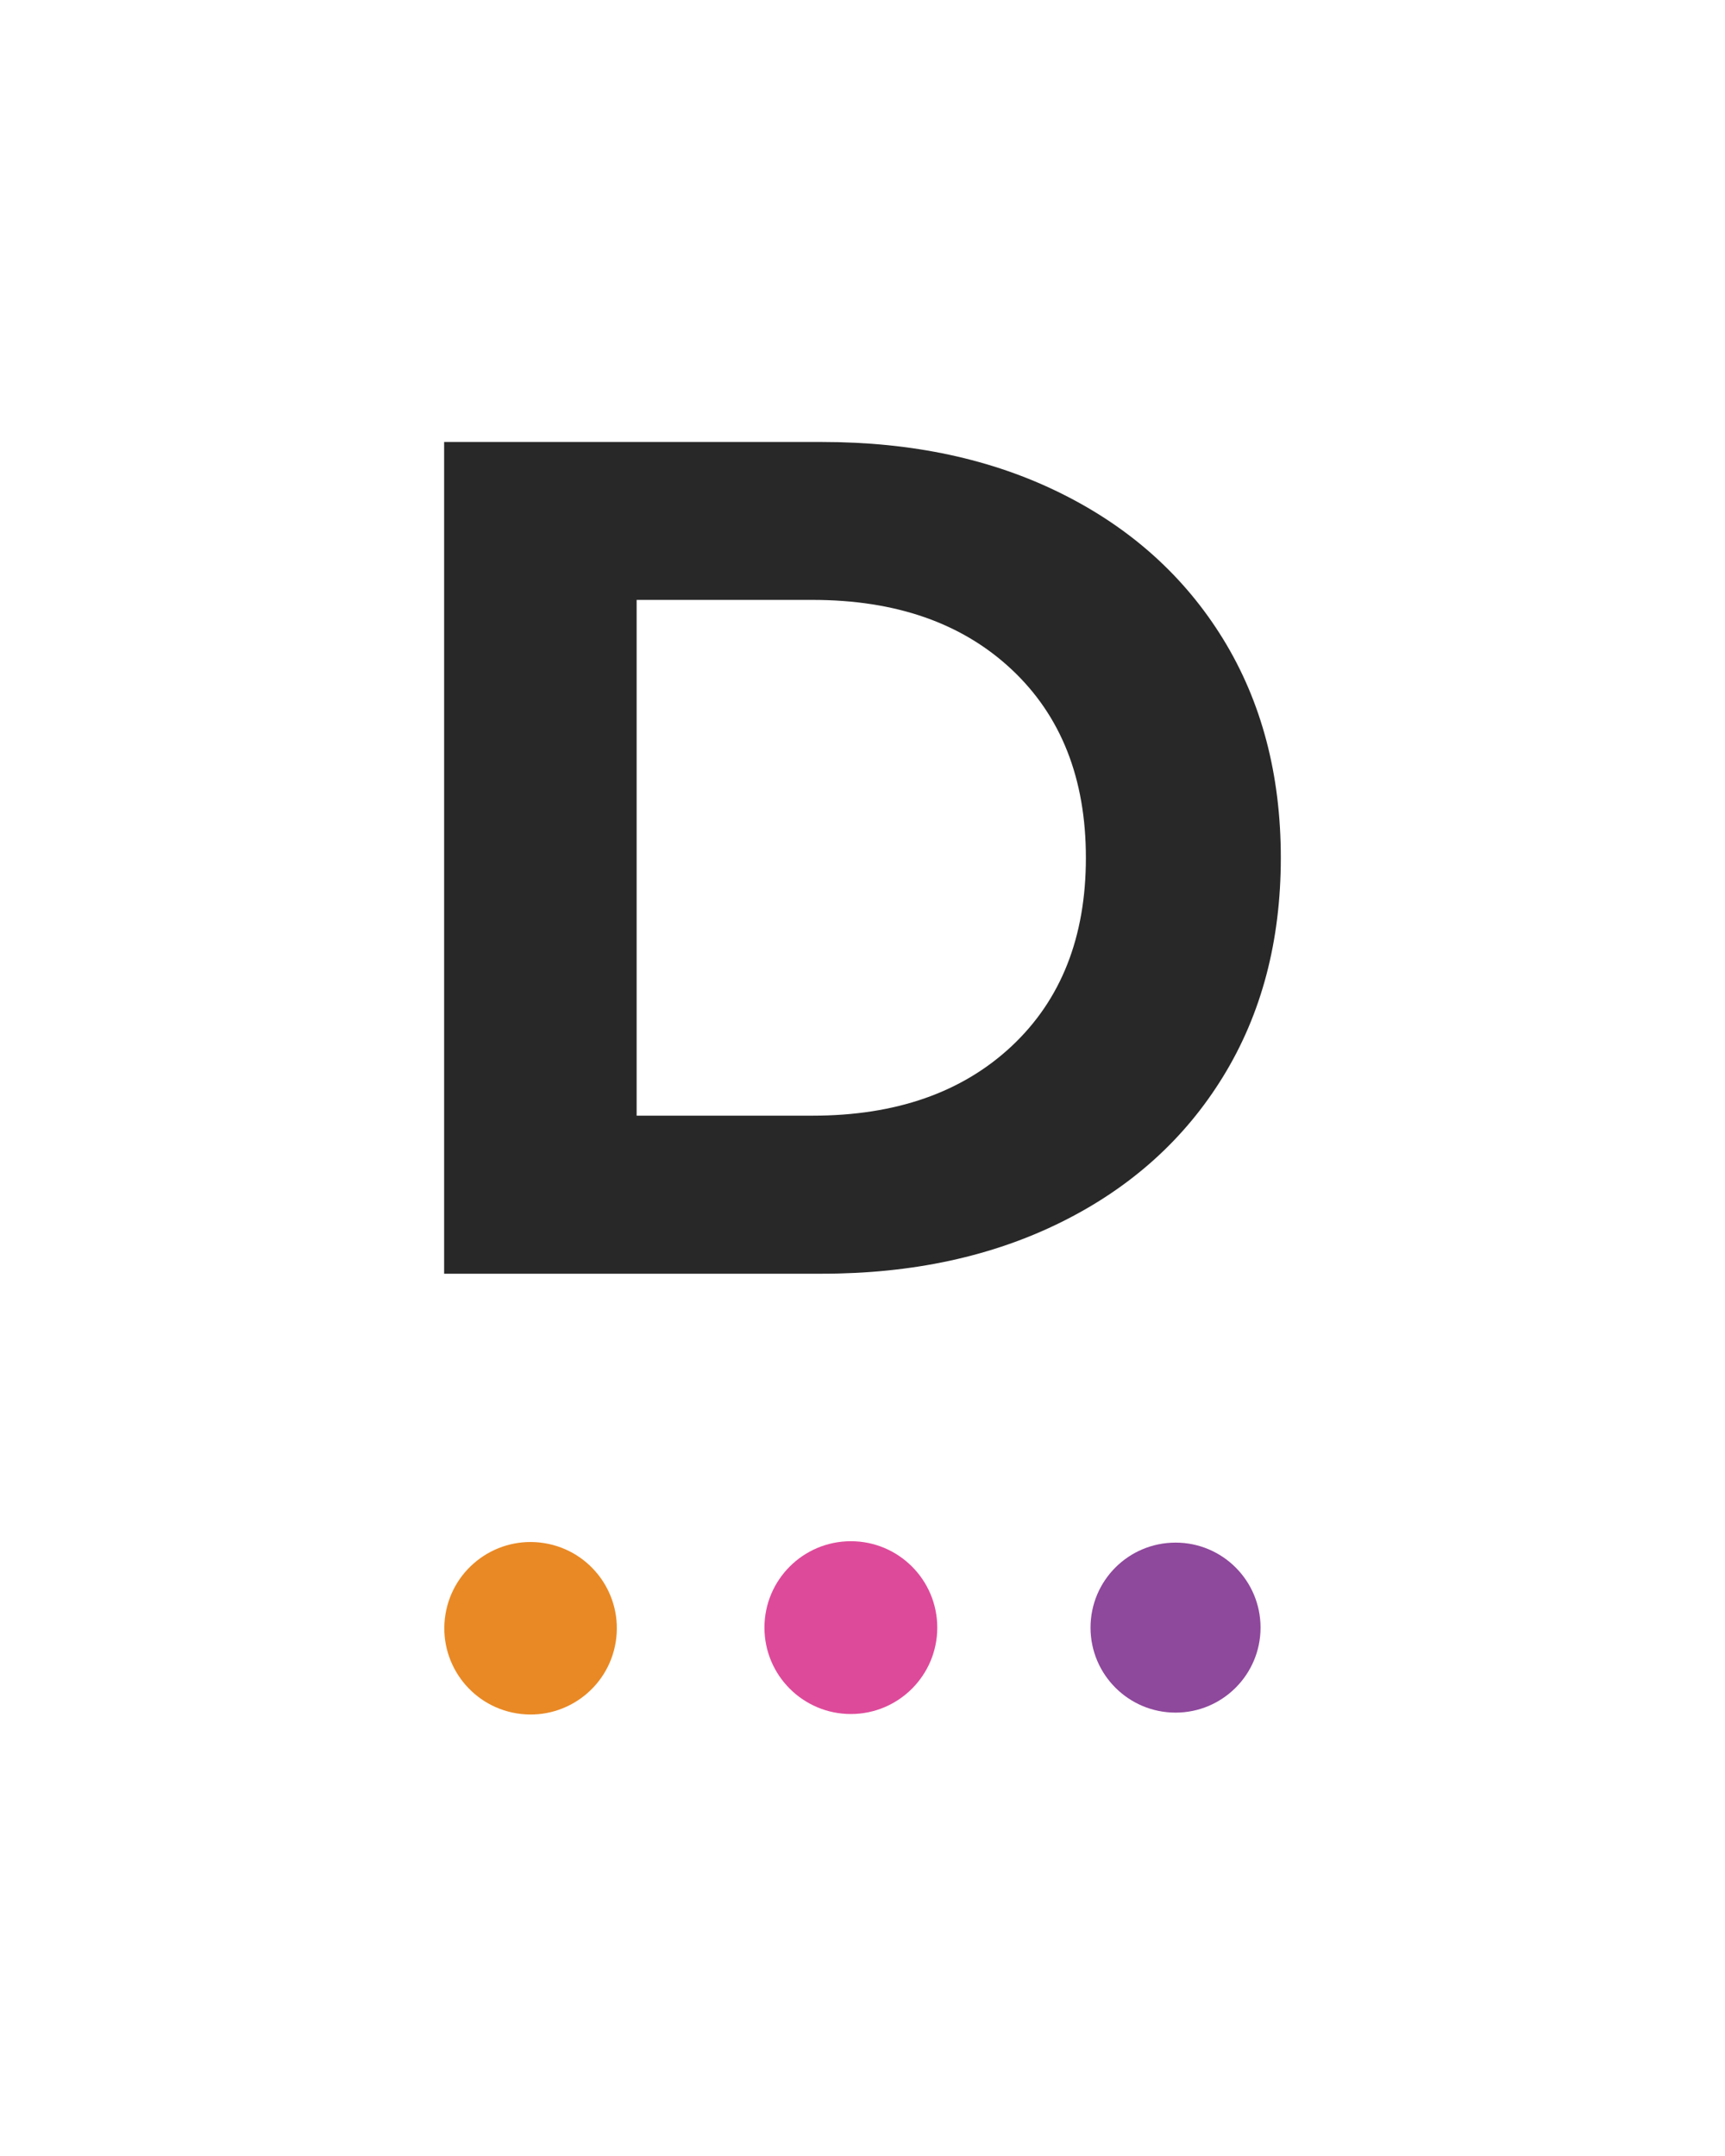 <?xml version="1.0" encoding="utf-8"?>
<!-- Generator: Adobe Illustrator 25.0.0, SVG Export Plug-In . SVG Version: 6.00 Build 0)  -->
<svg version="1.1" id="Layer_1" xmlns="http://www.w3.org/2000/svg" xmlns:xlink="http://www.w3.org/1999/xlink" x="0px" y="0px"
	 viewBox="0 0 320 400" style="enable-background:new 0 0 320 400;" xml:space="preserve">
<style type="text/css">
	.st0{fill:#282828;}
	.st1{fill:#E98925;}
	.st2{fill:#DE4A9A;}
	.st3{fill:#8E489C;}
</style>
<g>
	<path class="st0" d="M82.39,82h70.1c16.76,0,31.58,3.17,44.44,9.58c12.85,6.39,22.85,15.4,29.98,27
		c7.12,11.6,10.69,25.15,10.69,40.56c0,15.43-3.57,28.97-10.69,40.57c-7.13,11.63-17.14,20.62-29.98,27
		c-12.86,6.39-27.68,9.6-44.44,9.6h-70.1V82z M150.73,206.99c15.44,0,27.75-4.3,36.93-12.89c9.19-8.61,13.78-20.26,13.78-34.95
		c0-14.69-4.59-26.34-13.78-34.95c-9.18-8.6-21.48-12.9-36.93-12.9H118.1v95.69H150.73z"/>
	<g>
		
			<ellipse transform="matrix(0.161 -0.987 0.987 0.161 -215.459 350.584)" class="st1" cx="98.39" cy="301.97" rx="16" ry="16"/>
		<path class="st2" d="M173.87,301.97c0,8.85-7.18,16.03-16.03,16.03c-8.85,0-16.03-7.18-16.03-16.03c0-8.86,7.18-16.03,16.03-16.03
			C166.69,285.94,173.87,293.11,173.87,301.97z"/>
		<path class="st3" d="M233.84,301.97c0,8.7-7.06,15.77-15.76,15.77c-8.72,0-15.78-7.06-15.78-15.77c0-8.72,7.05-15.77,15.78-15.77
			C226.78,286.2,233.84,293.25,233.84,301.97z"/>
	</g>
</g>
</svg>
